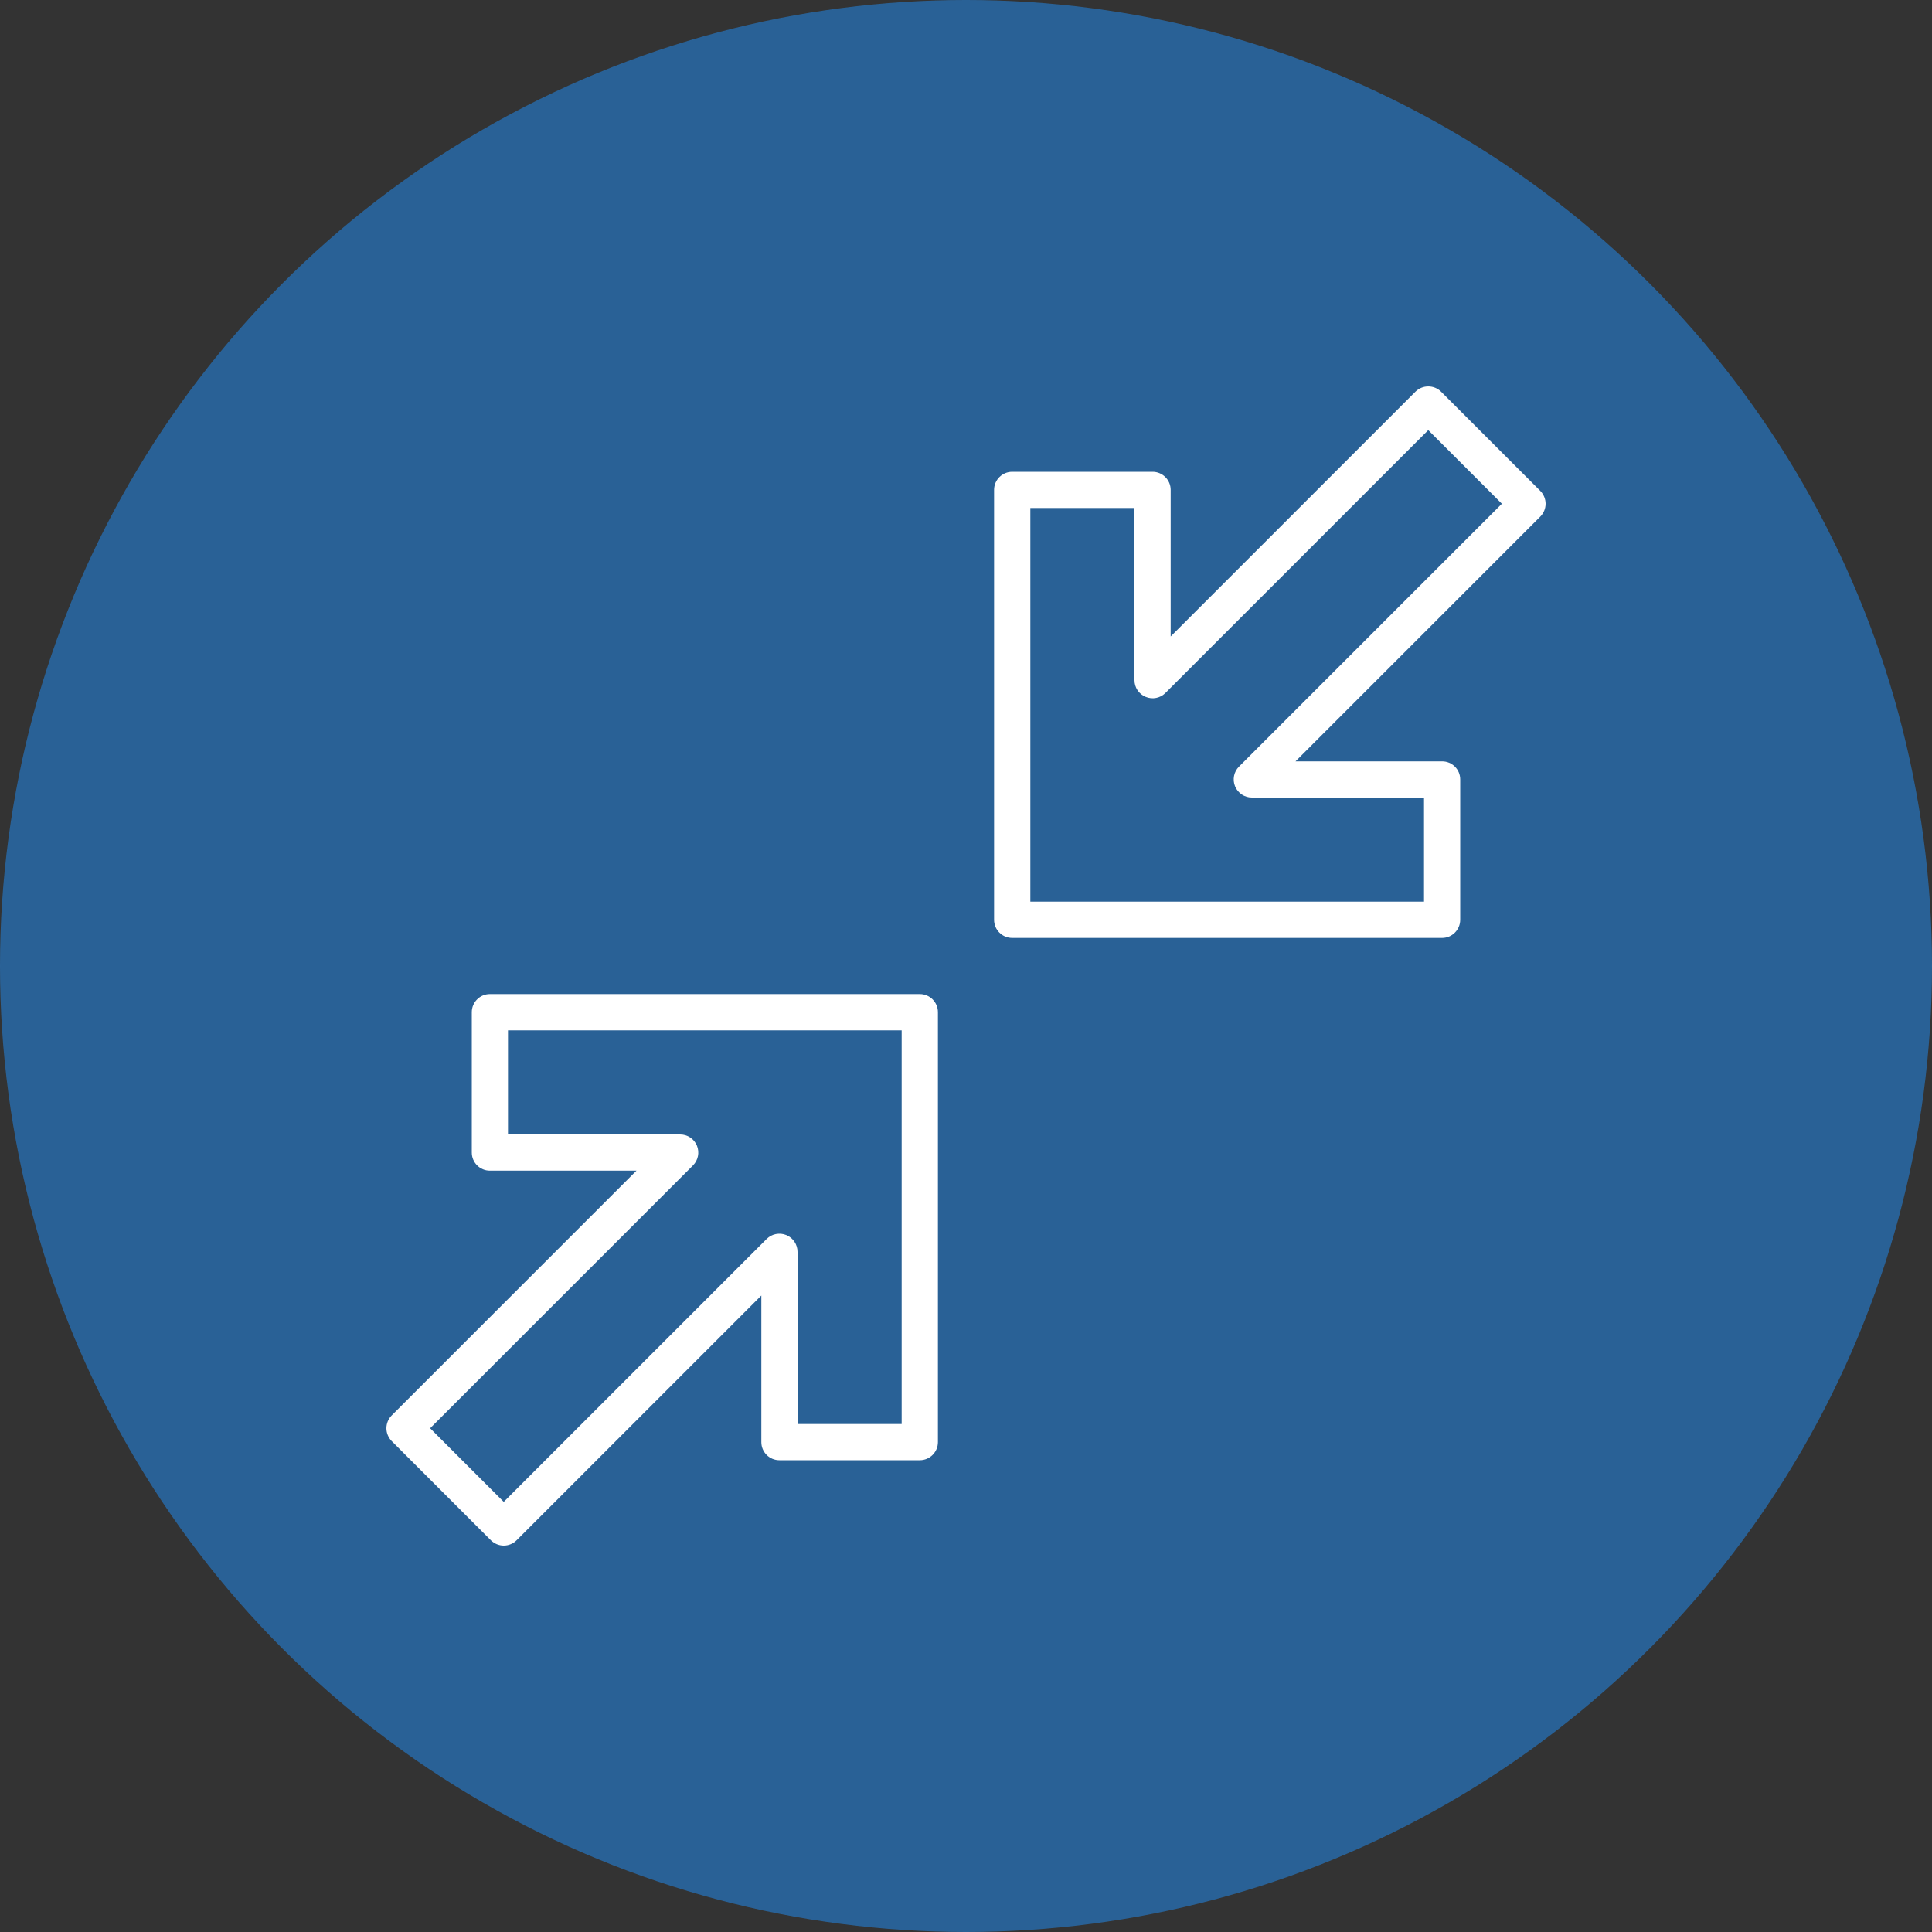 <svg width="30" height="30" viewBox="0 0 30 30" fill="none" xmlns="http://www.w3.org/2000/svg">
<rect x="0" y="0" width="30" height="30" fill="#333333" stroke="none"/>
<circle cx="15" cy="15" r="15" fill="#2191FB" fill-opacity="0.5"/>
<g clip-path="url(#clip0_1_470)">
<path d="M7.822 24C7.748 24 7.676 23.97 7.623 23.918L6.082 22.377C6.03 22.324 6 22.252 6 22.178C6 22.103 6.03 22.032 6.082 21.979L9.883 18.178H7.607C7.452 18.178 7.326 18.052 7.326 17.897V15.717C7.326 15.562 7.452 15.436 7.607 15.436H14.283C14.438 15.436 14.564 15.562 14.564 15.717V22.393C14.564 22.548 14.438 22.674 14.283 22.674H12.103C11.947 22.674 11.822 22.548 11.822 22.393V20.117L8.021 23.918C7.968 23.97 7.897 24 7.822 24ZM6.679 22.178L7.822 23.321L11.904 19.239C11.984 19.159 12.105 19.135 12.21 19.178C12.316 19.222 12.384 19.325 12.384 19.438V22.112H14.001V15.999H7.888V17.616H10.562C10.675 17.616 10.778 17.684 10.822 17.79C10.865 17.895 10.841 18.016 10.761 18.096L6.679 22.178ZM22.393 14.564H15.717C15.562 14.564 15.436 14.438 15.436 14.282V7.607C15.436 7.452 15.562 7.326 15.717 7.326H17.897C18.052 7.326 18.178 7.452 18.178 7.607V9.883L21.979 6.082C22.089 5.973 22.267 5.973 22.377 6.082L23.918 7.623C23.97 7.676 24 7.748 24 7.822C24 7.897 23.97 7.968 23.918 8.021L20.117 11.822H22.393C22.548 11.822 22.674 11.947 22.674 12.103V14.282C22.674 14.438 22.548 14.564 22.393 14.564ZM15.999 14.001H22.112V12.384H19.438C19.325 12.384 19.222 12.316 19.178 12.21C19.135 12.105 19.159 11.984 19.239 11.904L23.321 7.822L22.178 6.679L18.096 10.761C18.016 10.841 17.895 10.865 17.79 10.821C17.684 10.778 17.616 10.675 17.616 10.562V7.888H15.999V14.001Z" fill="white"/>
</g>
<defs>
<clipPath id="clip0_1_470">
<rect width="18" height="18" fill="white" transform="translate(6 6)"/>
</clipPath>
</defs>
</svg>
